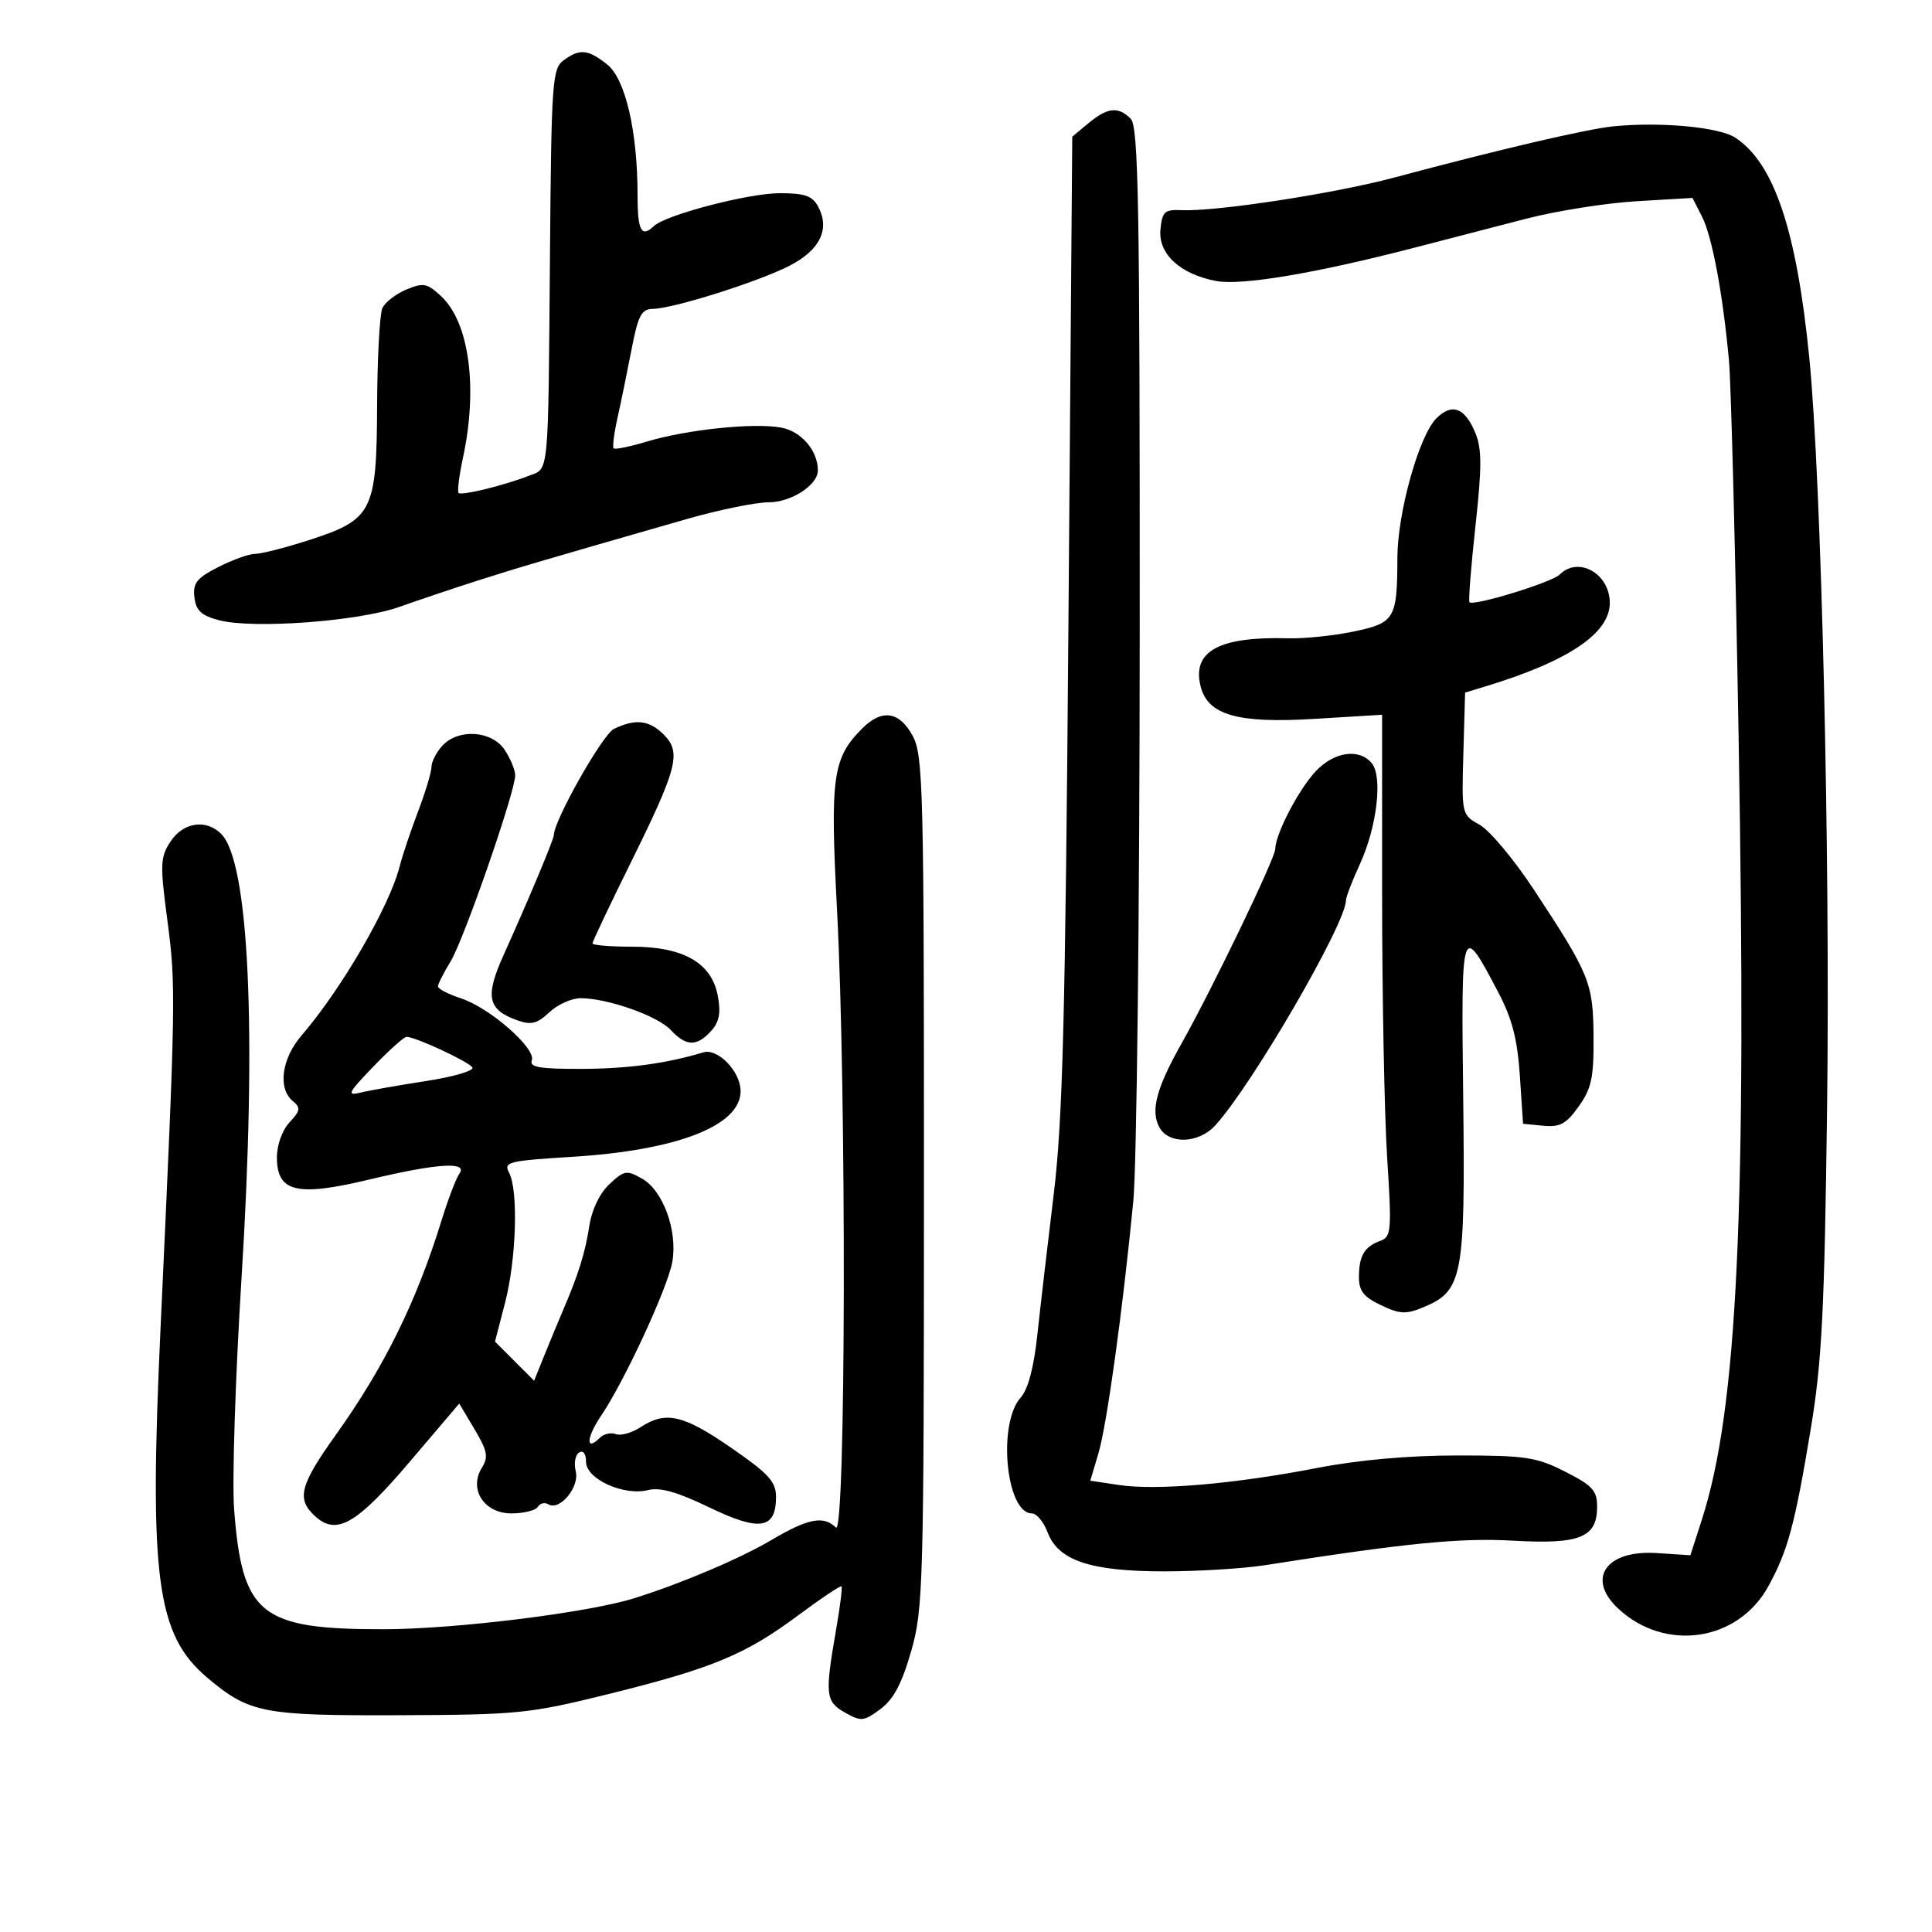 <svg xmlns="http://www.w3.org/2000/svg" width="300" height="300" viewBox="0 0 300 300" version="1.1">
	<path d="M 87.509 9.370 C 85.765 10.645, 85.620 12.686, 85.403 39.120 C 85.111 74.567, 85.293 72.652, 82.103 73.887 C 78.161 75.415, 71.664 76.998, 71.209 76.542 C 70.986 76.320, 71.299 73.835, 71.902 71.020 C 74.222 60.205, 72.861 50.097, 68.541 46.038 C 66.339 43.969, 65.765 43.855, 63.111 44.954 C 61.479 45.630, 59.800 46.929, 59.379 47.842 C 58.959 48.754, 58.589 55.575, 58.557 63 C 58.487 79.467, 57.870 80.681, 47.929 83.883 C 44.315 85.047, 40.585 86, 39.639 86 C 38.694 86, 36.111 86.923, 33.899 88.052 C 30.538 89.766, 29.928 90.537, 30.189 92.744 C 30.433 94.815, 31.254 95.583, 34 96.305 C 39.277 97.694, 55.659 96.487, 62 94.243 C 65.025 93.172, 70.425 91.357, 74 90.208 C 80.131 88.237, 84.658 86.904, 106.596 80.610 C 111.598 79.174, 117.336 78, 119.346 78 C 122.855 78, 127 75.318, 127 73.047 C 127 69.988, 124.438 66.985, 121.329 66.402 C 117.104 65.609, 106.674 66.692, 100.429 68.571 C 97.812 69.359, 95.499 69.833, 95.290 69.623 C 95.081 69.414, 95.350 67.276, 95.887 64.872 C 96.424 62.467, 97.406 57.688, 98.069 54.250 C 99.089 48.958, 99.597 47.994, 101.387 47.961 C 104.655 47.901, 118.015 43.666, 122.734 41.194 C 127.362 38.769, 128.894 35.539, 127.050 32.093 C 126.149 30.410, 124.978 30, 121.070 30 C 116.242 30, 103.367 33.359, 101.550 35.094 C 99.596 36.958, 99 35.845, 99 30.332 C 99 20.356, 97.107 12.229, 94.261 9.991 C 91.273 7.640, 90.030 7.526, 87.509 9.370 M 169 19.145 L 166.500 21.224 165.910 96.362 C 165.423 158.310, 165.020 173.958, 163.615 185.500 C 162.678 193.200, 161.536 203.004, 161.077 207.286 C 160.537 212.332, 159.632 215.750, 158.504 216.996 C 154.867 221.015, 156.208 235, 160.230 235 C 160.962 235, 162.061 236.323, 162.672 237.941 C 164.327 242.328, 169.328 244, 180.790 244 C 186.040 244, 193.073 243.570, 196.418 243.044 C 218.328 239.600, 226.772 238.767, 235.002 239.236 C 245.331 239.825, 248 238.742, 248 233.960 C 248 231.456, 247.284 230.671, 243.033 228.517 C 238.561 226.250, 236.894 226, 226.283 226.003 C 218.690 226.005, 210.908 226.703, 204.400 227.967 C 191.739 230.425, 179.599 231.467, 173.779 230.594 L 169.300 229.922 170.553 225.711 C 171.870 221.288, 174.346 203.403, 175.981 186.500 C 176.513 181, 176.960 141.255, 176.974 98.179 C 176.996 31.609, 176.786 19.643, 175.571 18.429 C 173.638 16.495, 171.969 16.677, 169 19.145 M 250.500 19.618 C 246.405 20.026, 232.513 23.274, 216.500 27.570 C 207.274 30.045, 188.857 32.871, 183.500 32.633 C 180.836 32.515, 180.466 32.851, 180.195 35.634 C 179.827 39.422, 183.241 42.578, 188.851 43.635 C 192.771 44.373, 204.288 42.442, 219.500 38.495 C 224.450 37.211, 232.325 35.169, 237 33.958 C 241.675 32.746, 249.395 31.525, 254.155 31.244 L 262.811 30.733 264.278 33.617 C 265.859 36.722, 267.520 45.582, 268.474 56 C 268.801 59.575, 269.475 85.900, 269.972 114.500 C 271.250 188.186, 269.812 218.757, 264.254 236 L 262.481 241.500 257.259 241.160 C 249.395 240.647, 246.281 245.104, 251.250 249.759 C 258.518 256.568, 269.841 254.918, 274.561 246.362 C 277.606 240.843, 278.694 236.821, 281.154 222 C 282.908 211.434, 283.303 203.699, 283.709 172 C 284.211 132.835, 282.822 74.359, 280.941 55.500 C 278.967 35.707, 275.471 25.320, 269.453 21.377 C 266.937 19.729, 257.860 18.887, 250.500 19.618 M 223.038 64.962 C 220.342 67.658, 217.003 79.604, 216.986 86.608 C 216.964 96.102, 216.586 96.737, 210.151 98.073 C 207.048 98.717, 202.482 99.186, 200.004 99.115 C 189.281 98.810, 185.062 101.128, 186.429 106.575 C 187.548 111.031, 192.145 112.353, 204.021 111.631 L 214.610 110.988 214.614 139.244 C 214.617 154.785, 214.969 173.011, 215.397 179.748 C 216.120 191.120, 216.044 192.044, 214.338 192.675 C 211.857 193.592, 211.034 194.977, 211.015 198.266 C 211.003 200.439, 211.736 201.383, 214.428 202.667 C 217.347 204.059, 218.321 204.110, 220.975 203.010 C 227.129 200.461, 227.534 198.361, 227.207 170.635 C 226.882 143.152, 226.887 143.137, 232.642 154.071 C 234.795 158.160, 235.623 161.351, 236 167 L 236.500 174.500 239.642 174.805 C 242.229 175.057, 243.202 174.526, 245.142 171.805 C 247.133 169.015, 247.491 167.332, 247.444 161 C 247.382 152.596, 246.875 151.347, 238.161 138.116 C 235.106 133.477, 231.336 128.965, 229.783 128.090 C 226.961 126.501, 226.960 126.494, 227.230 117.022 L 227.500 107.544 230.500 106.636 C 243.545 102.690, 250.043 98.318, 249.968 93.538 C 249.898 89.013, 245.065 86.335, 242.178 89.222 C 240.966 90.434, 228.825 94.158, 228.182 93.515 C 227.997 93.331, 228.412 88.028, 229.103 81.730 C 230.116 72.491, 230.113 69.688, 229.088 67.212 C 227.463 63.288, 225.457 62.543, 223.038 64.962 M 133.912 113.088 C 129.282 117.718, 128.886 120.551, 129.972 141.262 C 131.463 169.698, 131.340 238.740, 129.800 237.200 C 127.901 235.301, 125.479 235.769, 119.794 239.131 C 114.918 242.014, 105.832 245.871, 98.500 248.169 C 91.293 250.427, 70.707 252.975, 59.566 252.987 C 40.415 253.008, 37.607 250.755, 36.354 234.367 C 36.023 230.040, 36.540 213.900, 37.502 198.500 C 39.895 160.205, 38.688 133.831, 34.343 129.485 C 31.998 127.141, 28.440 127.680, 26.477 130.676 C 24.872 133.125, 24.833 134.180, 26.012 143.088 C 27.329 153.043, 27.291 155.264, 24.939 206 C 23.126 245.092, 24.294 253.854, 32.206 260.526 C 38.706 266.007, 40.811 266.417, 62 266.338 C 80.471 266.270, 82.186 266.096, 94.500 263.048 C 110.594 259.065, 115.751 256.925, 123.938 250.833 C 127.479 248.198, 130.505 246.172, 130.663 246.330 C 130.821 246.488, 130.446 249.516, 129.828 253.059 C 128.068 263.163, 128.180 264.207, 131.204 265.924 C 133.709 267.346, 134.114 267.307, 136.704 265.390 C 138.747 263.878, 140.033 261.461, 141.481 256.411 C 143.366 249.836, 143.463 246.289, 143.470 183.500 C 143.477 122.319, 143.349 117.263, 141.713 114.250 C 139.653 110.455, 136.948 110.052, 133.912 113.088 M 95.329 113.185 C 93.572 114.035, 86 127.421, 86 129.678 C 86 130.329, 82.073 139.703, 78.196 148.305 C 75.281 154.773, 75.707 156.787, 80.339 158.438 C 82.476 159.200, 83.409 158.965, 85.300 157.188 C 86.581 155.985, 88.766 155, 90.156 155 C 94.340 155, 102.109 157.740, 104.156 159.937 C 106.545 162.501, 108.198 162.544, 110.409 160.100 C 111.695 158.679, 111.959 157.298, 111.456 154.615 C 110.497 149.504, 106.116 147, 98.132 147 C 94.759 147, 92 146.770, 92 146.489 C 92 146.208, 94.663 140.590, 97.917 134.004 C 105.217 119.233, 105.836 116.836, 103.065 114.065 C 100.810 111.810, 98.675 111.567, 95.329 113.185 M 68.655 115.829 C 67.745 116.835, 67 118.303, 67 119.093 C 67 119.882, 66.061 122.997, 64.914 126.014 C 63.766 129.031, 62.485 132.850, 62.067 134.500 C 60.490 140.726, 53.053 153.551, 46.827 160.785 C 43.726 164.388, 43.104 169.011, 45.458 170.965 C 46.719 172.012, 46.652 172.457, 44.958 174.276 C 43.826 175.491, 43 177.783, 43 179.710 C 43 185.115, 46.066 185.856, 57.302 183.168 C 67.856 180.643, 72.739 180.324, 71.332 182.250 C 70.830 182.938, 69.585 186.200, 68.566 189.500 C 64.664 202.133, 59.670 212.267, 52.181 222.754 C 46.526 230.670, 45.992 232.778, 48.960 235.464 C 52.280 238.468, 55.385 236.670, 63.647 226.956 L 71.310 217.945 73.688 221.933 C 75.682 225.277, 75.868 226.239, 74.839 227.886 C 72.741 231.245, 75.159 235, 79.420 235 C 81.324 235, 83.165 234.543, 83.510 233.984 C 83.856 233.425, 84.585 233.244, 85.132 233.582 C 86.892 234.669, 90.019 230.925, 89.403 228.469 C 89.092 227.231, 89.324 225.918, 89.919 225.550 C 90.563 225.152, 91 225.735, 91 226.992 C 91 229.656, 96.855 232.326, 100.624 231.380 C 102.498 230.909, 105.179 231.668, 110.162 234.078 C 117.954 237.848, 120.500 237.447, 120.500 232.452 C 120.500 230.077, 119.381 228.850, 113.533 224.811 C 106.091 219.672, 103.374 219.054, 99.473 221.610 C 98.121 222.495, 96.392 222.981, 95.630 222.688 C 94.867 222.396, 93.746 222.654, 93.139 223.261 C 90.916 225.484, 91.043 223.216, 93.330 219.845 C 96.949 214.513, 103.704 199.920, 104.400 195.933 C 105.239 191.121, 102.969 184.872, 99.710 183.025 C 97.300 181.659, 96.925 181.722, 94.623 183.884 C 93.112 185.304, 91.892 187.841, 91.508 190.359 C 90.878 194.503, 89.826 197.875, 87.412 203.500 C 86.704 205.150, 85.407 208.277, 84.530 210.449 L 82.936 214.398 79.899 211.360 L 76.862 208.323 78.431 202.267 C 80.182 195.507, 80.507 184.816, 79.044 182.082 C 78.162 180.435, 78.925 180.244, 88.794 179.635 C 105.170 178.626, 115 174.799, 115 169.432 C 115 166.389, 111.469 162.725, 109.199 163.412 C 103.472 165.144, 97.498 165.954, 90.281 165.976 C 83.810 165.995, 82.172 165.715, 82.578 164.658 C 83.280 162.827, 76.097 156.517, 71.631 155.043 C 69.634 154.384, 68.002 153.542, 68.004 153.172 C 68.006 152.803, 68.895 151.044, 69.980 149.265 C 72.040 145.887, 80 122.956, 80 120.400 C 80 119.591, 79.273 117.820, 78.385 116.465 C 76.395 113.428, 71.139 113.084, 68.655 115.829 M 204.317 119.750 C 201.657 122.576, 198.061 129.473, 198.022 131.822 C 197.997 133.309, 188.252 153.533, 183.443 162.078 C 179.563 168.971, 178.639 172.456, 180.011 175.021 C 181.468 177.743, 186.105 177.598, 188.707 174.750 C 194.430 168.485, 209 143.393, 209 139.802 C 209 139.301, 209.970 136.777, 211.156 134.195 C 213.815 128.407, 214.735 120.591, 213.004 118.505 C 211.059 116.161, 207.169 116.718, 204.317 119.750 M 57.958 165.634 C 54.022 169.726, 53.793 170.196, 56 169.655 C 57.375 169.317, 61.968 168.507, 66.206 167.854 C 70.445 167.201, 73.658 166.255, 73.346 165.751 C 72.789 164.849, 64.508 161, 63.125 161 C 62.735 161, 60.410 163.085, 57.958 165.634" stroke="none" fill="black" fill-rule="evenodd"/>
</svg>